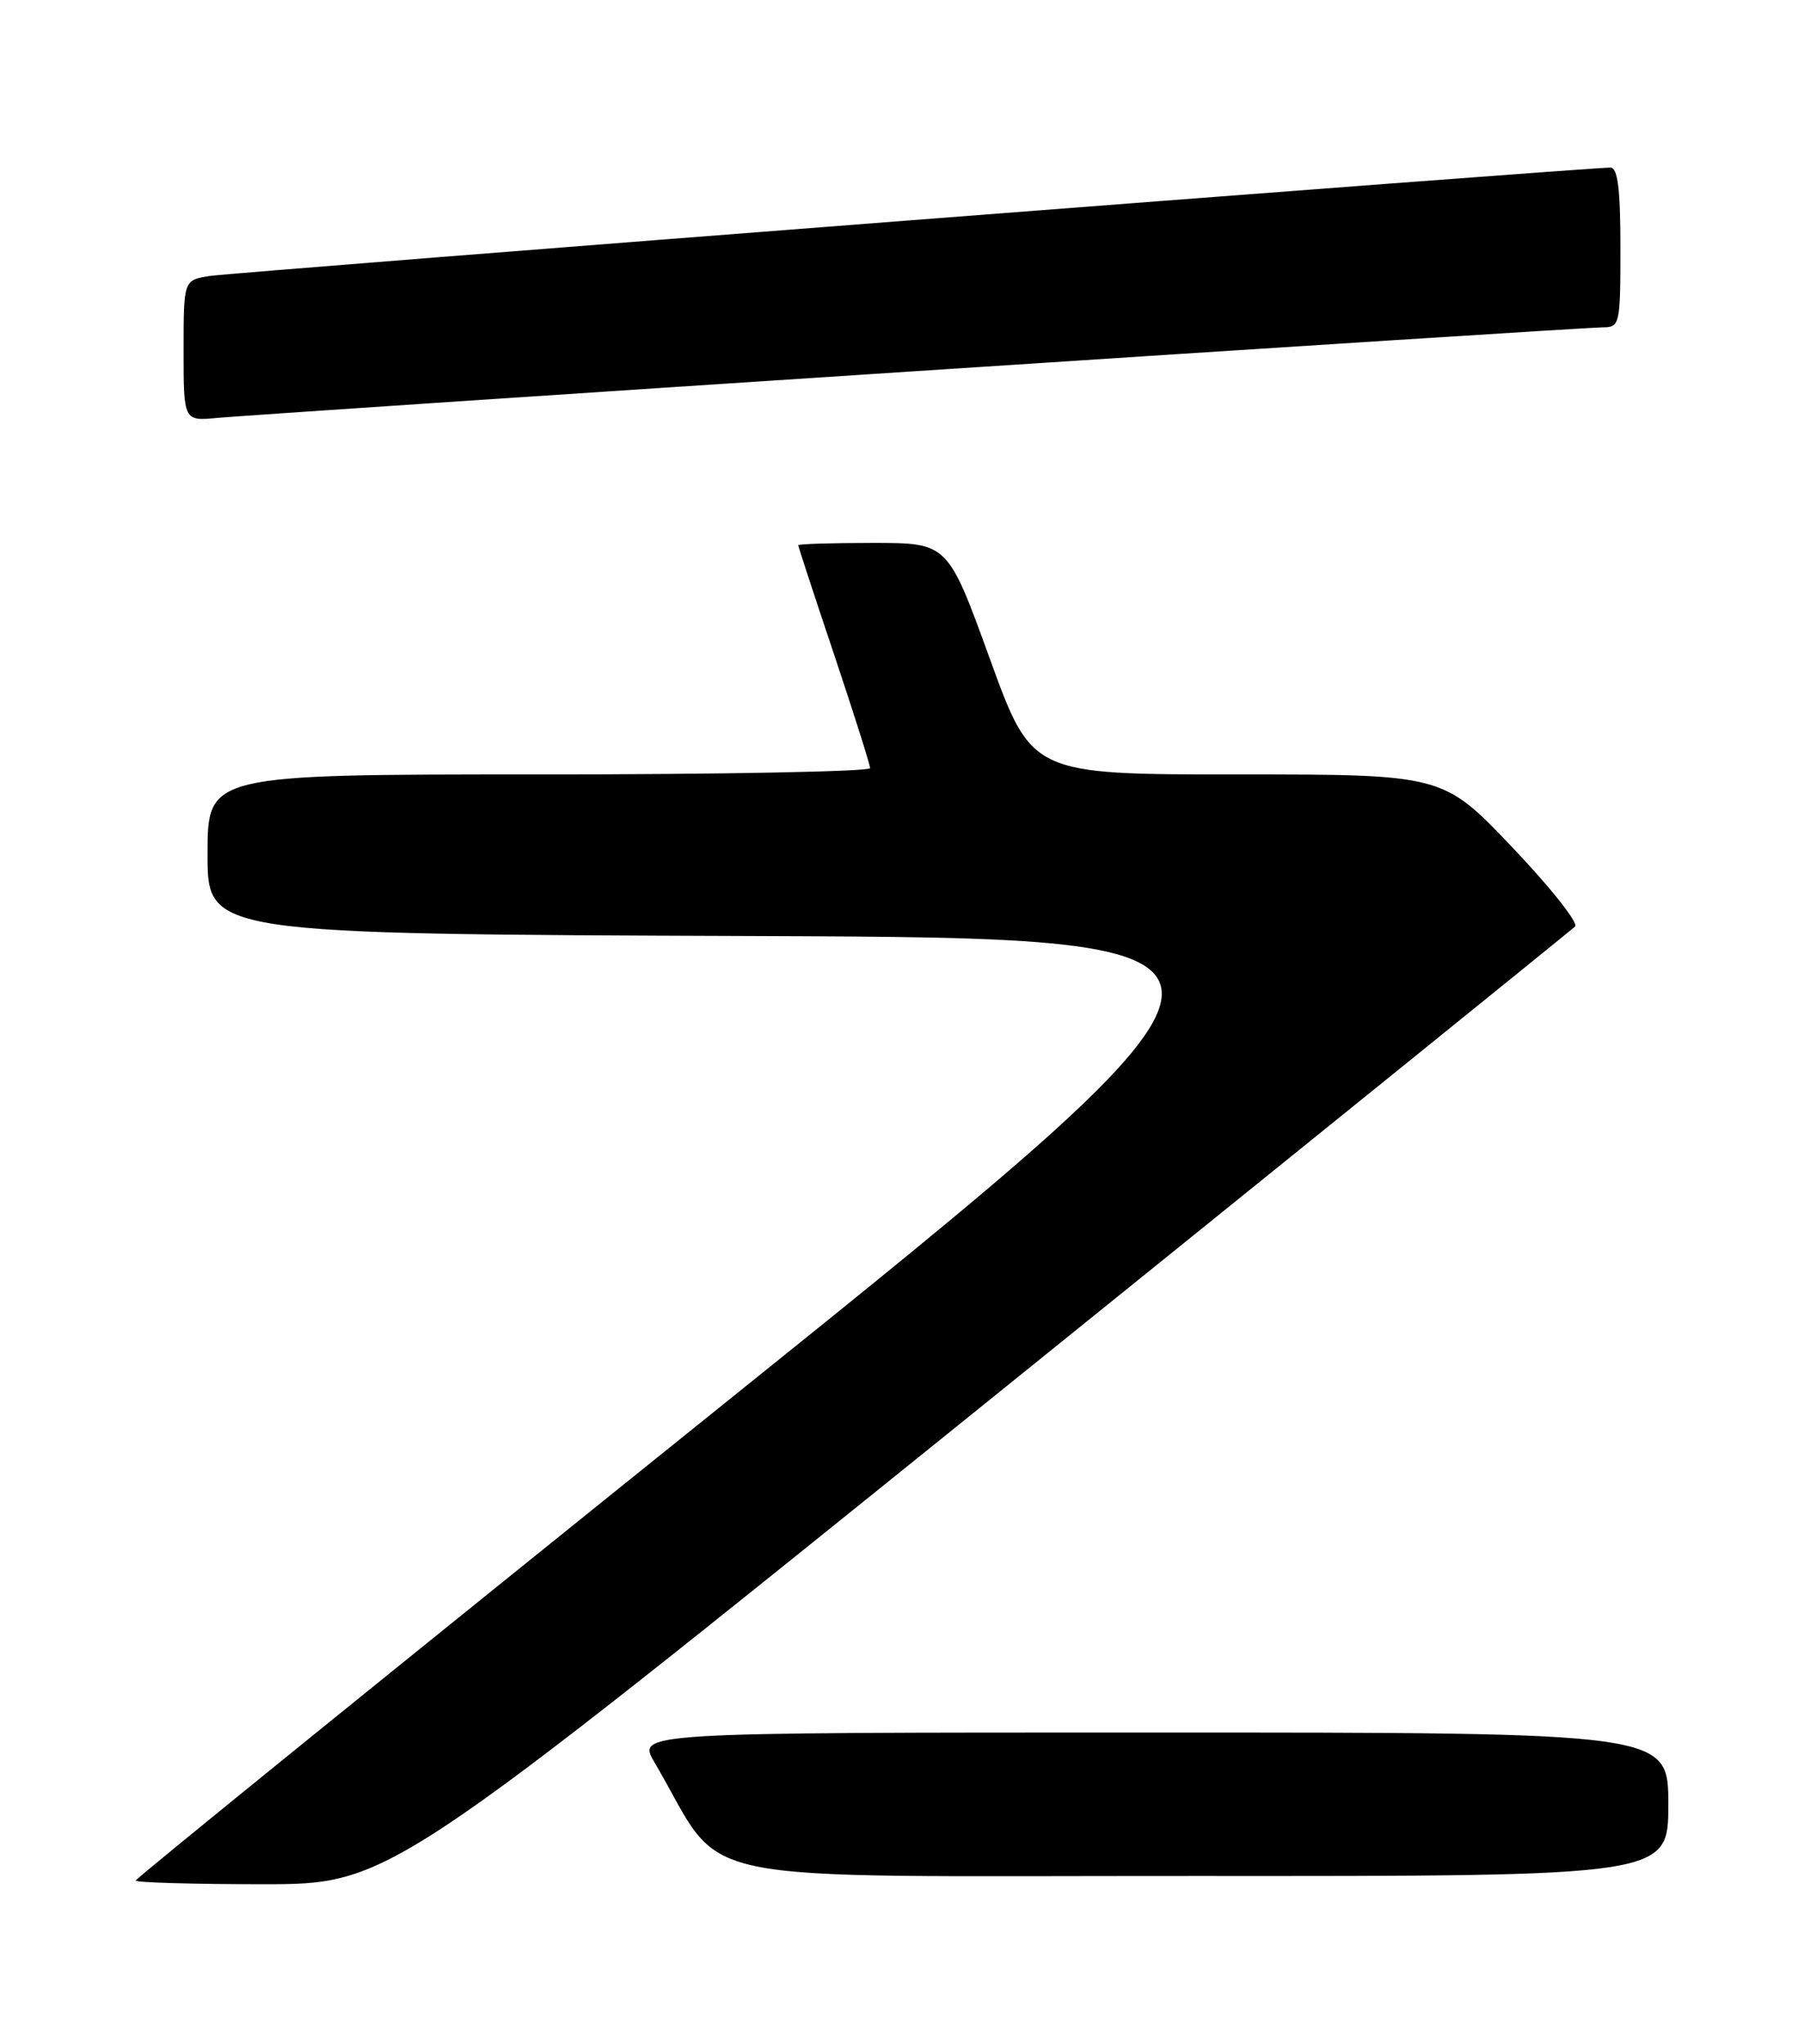 <?xml version="1.0" encoding="UTF-8" standalone="no"?>
<!DOCTYPE svg PUBLIC "-//W3C//DTD SVG 1.1//EN" "http://www.w3.org/Graphics/SVG/1.1/DTD/svg11.dtd" >
<svg xmlns="http://www.w3.org/2000/svg" xmlns:xlink="http://www.w3.org/1999/xlink" version="1.1" viewBox="0 0 226 256">
 <g >
 <path fill="currentColor"
d=" M 122.63 176.42 C 163.26 143.65 196.87 116.48 197.32 116.05 C 197.77 115.61 194.24 111.15 189.46 106.13 C 180.77 97.00 180.77 97.00 155.02 97.00 C 129.26 97.00 129.26 97.00 124.00 82.50 C 118.74 68.00 118.74 68.00 109.37 68.00 C 104.22 68.00 100.00 68.13 100.00 68.29 C 100.00 68.45 102.02 74.62 104.50 82.00 C 106.97 89.38 109.00 95.77 109.00 96.21 C 109.00 96.64 90.33 97.00 67.50 97.00 C 26.00 97.00 26.00 97.00 26.00 106.99 C 26.00 116.99 26.00 116.99 94.62 117.24 C 163.25 117.50 163.25 117.50 90.12 176.29 C 49.91 208.62 17.00 235.28 17.00 235.54 C 17.00 235.79 24.15 236.00 32.88 236.00 C 48.76 236.00 48.76 236.00 122.63 176.42 Z  M 209.00 226.00 C 209.00 217.00 209.00 217.00 144.40 217.00 C 79.80 217.00 79.80 217.00 82.00 220.75 C 91.24 236.47 83.94 234.94 149.75 234.97 C 209.00 235.00 209.00 235.00 209.00 226.00 Z  M 115.00 46.47 C 160.93 43.46 199.51 41.00 200.75 41.00 C 202.93 41.00 203.00 40.70 203.00 31.00 C 203.00 23.67 202.67 21.00 201.75 20.99 C 198.85 20.97 29.21 34.10 26.25 34.57 C 23.00 35.09 23.00 35.09 23.00 43.92 C 23.00 52.75 23.00 52.75 27.25 52.34 C 29.59 52.12 69.07 49.47 115.00 46.47 Z "/>
</g>
</svg>